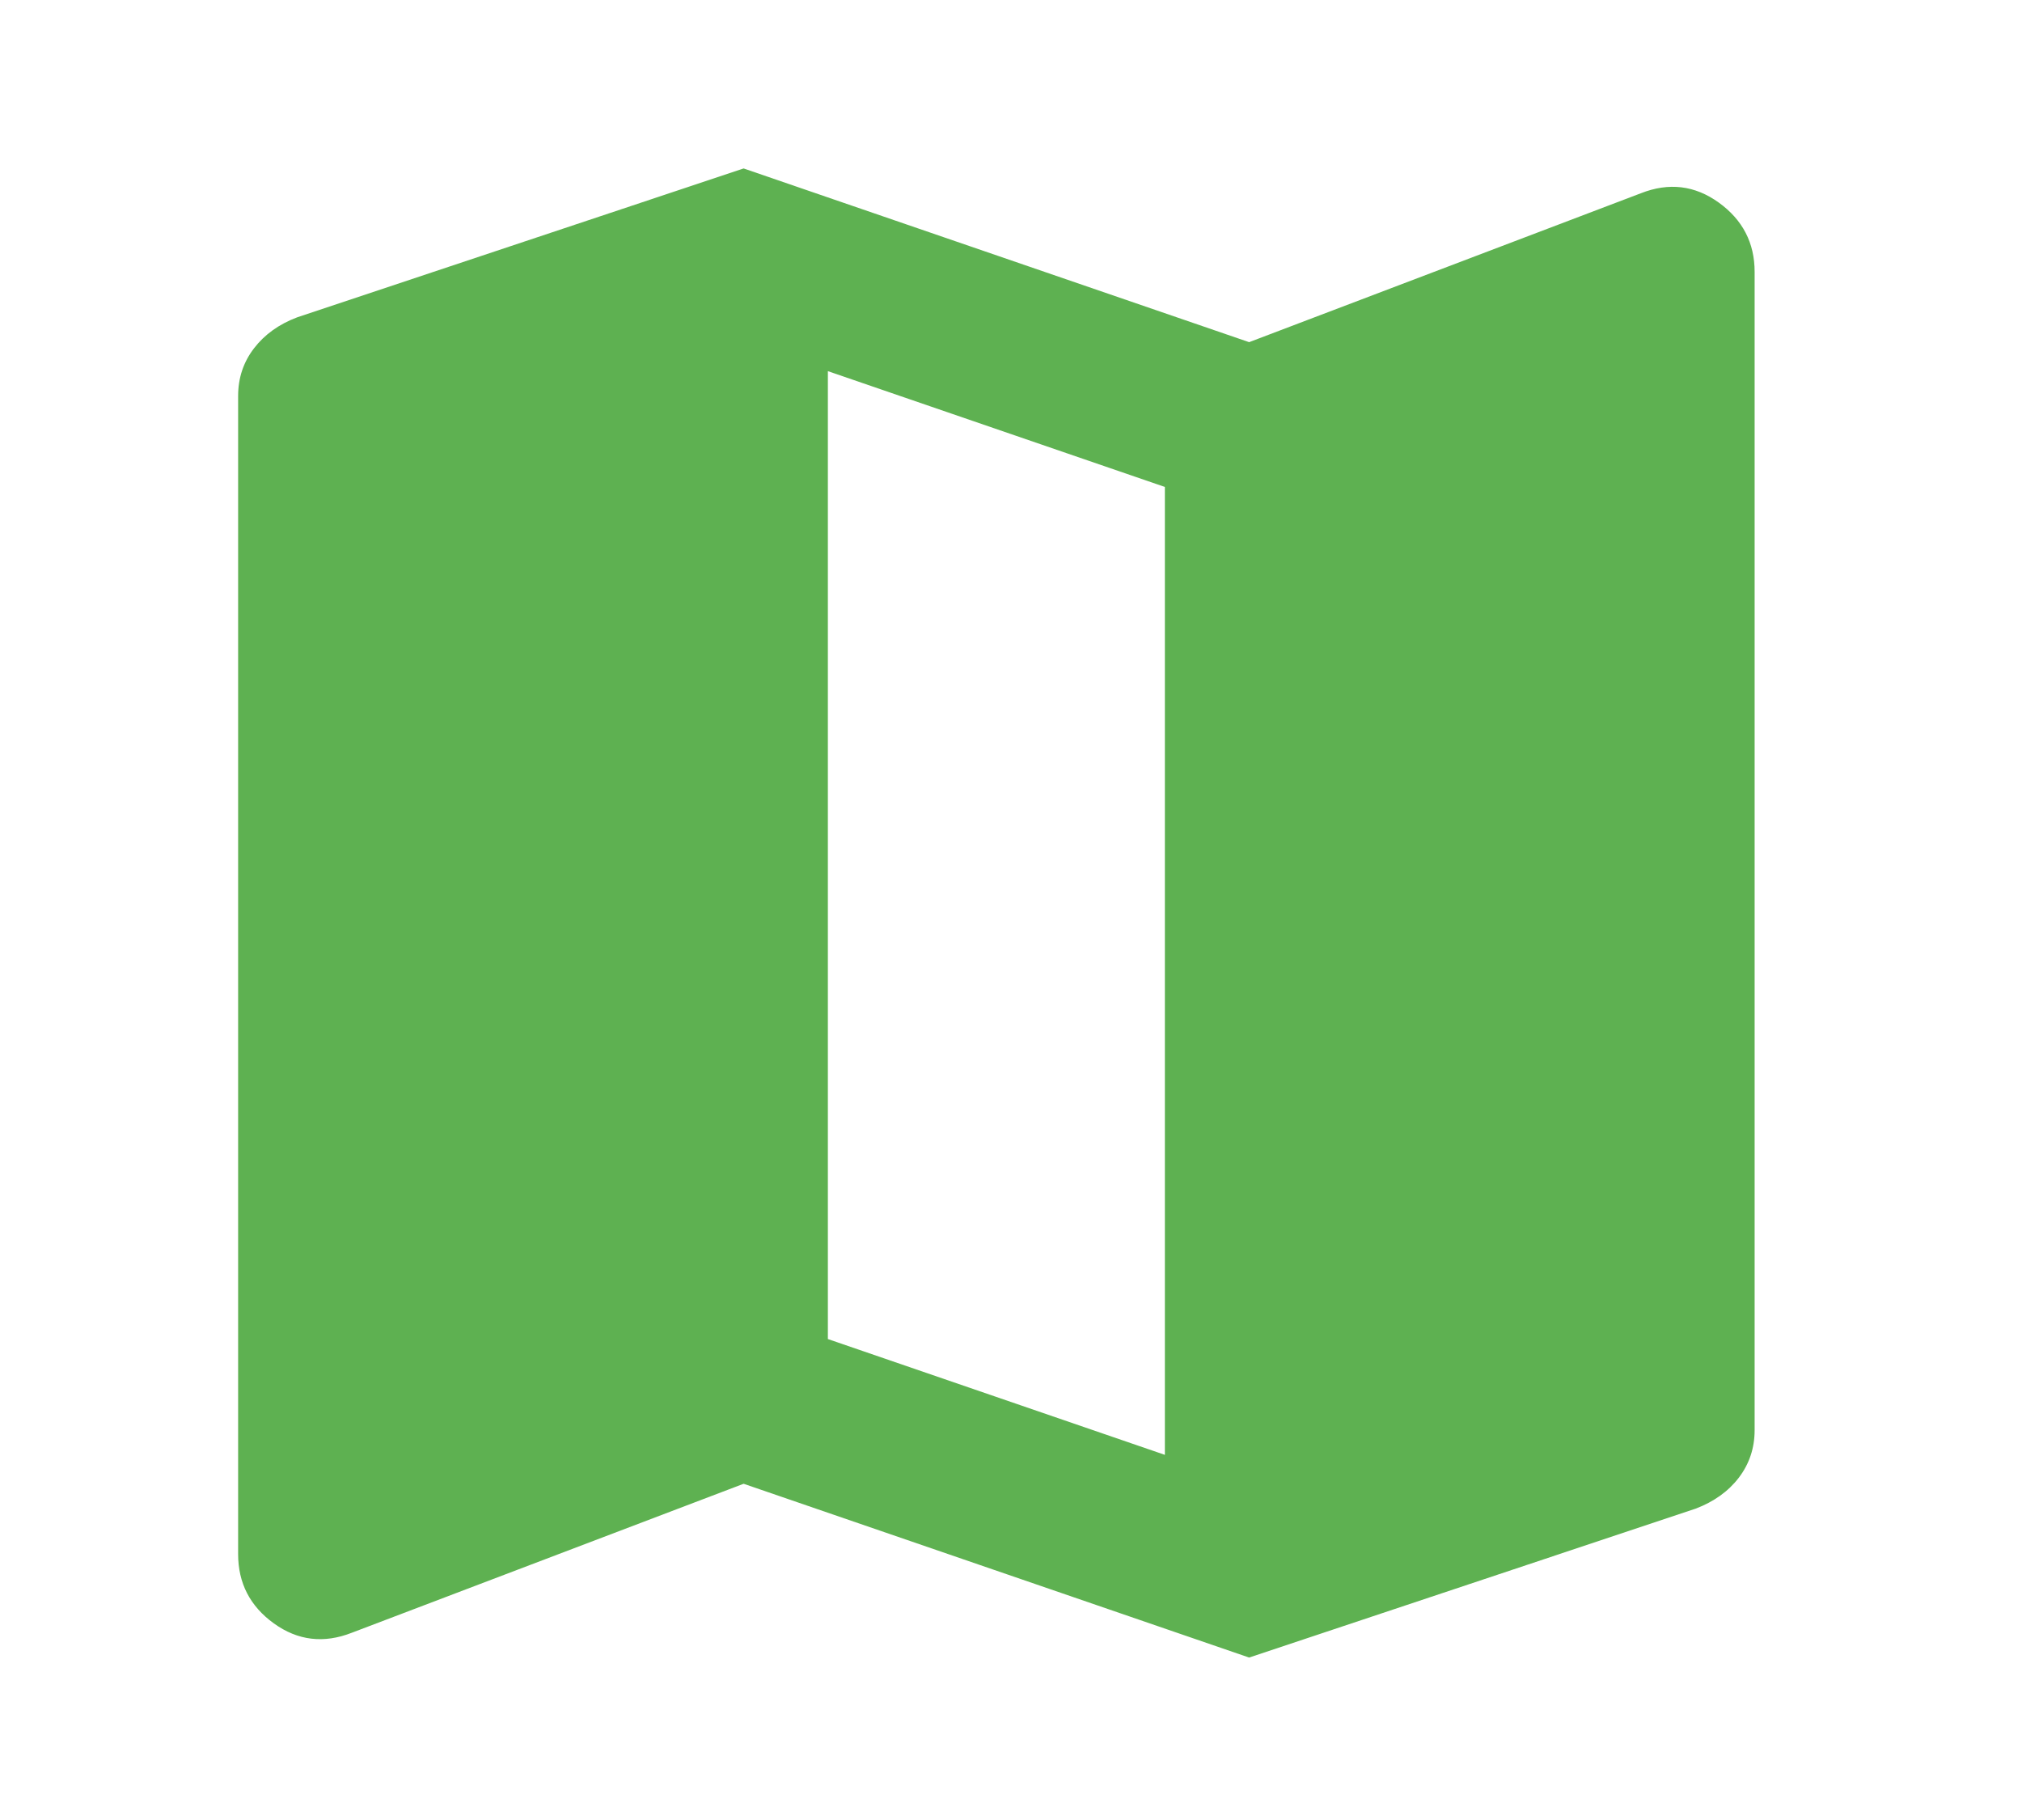 <svg width="30" height="27" viewBox="0 0 30 27" fill="none" xmlns="http://www.w3.org/2000/svg">
<path d="M18.533 24.59L11.033 22.012L5.22 24.222C4.804 24.385 4.418 24.339 4.064 24.084C3.71 23.829 3.533 23.486 3.533 23.056V5.874C3.533 5.608 3.611 5.373 3.768 5.168C3.924 4.964 4.138 4.81 4.408 4.708L11.033 2.499L18.533 5.076L24.345 2.867C24.762 2.703 25.147 2.75 25.502 3.006C25.856 3.262 26.033 3.604 26.033 4.033V21.215C26.033 21.481 25.955 21.716 25.799 21.921C25.643 22.125 25.429 22.278 25.158 22.381L18.533 24.59ZM17.283 21.583V7.224L12.283 5.506V19.865L17.283 21.583Z" fill="#5EB151"/>
</svg>
